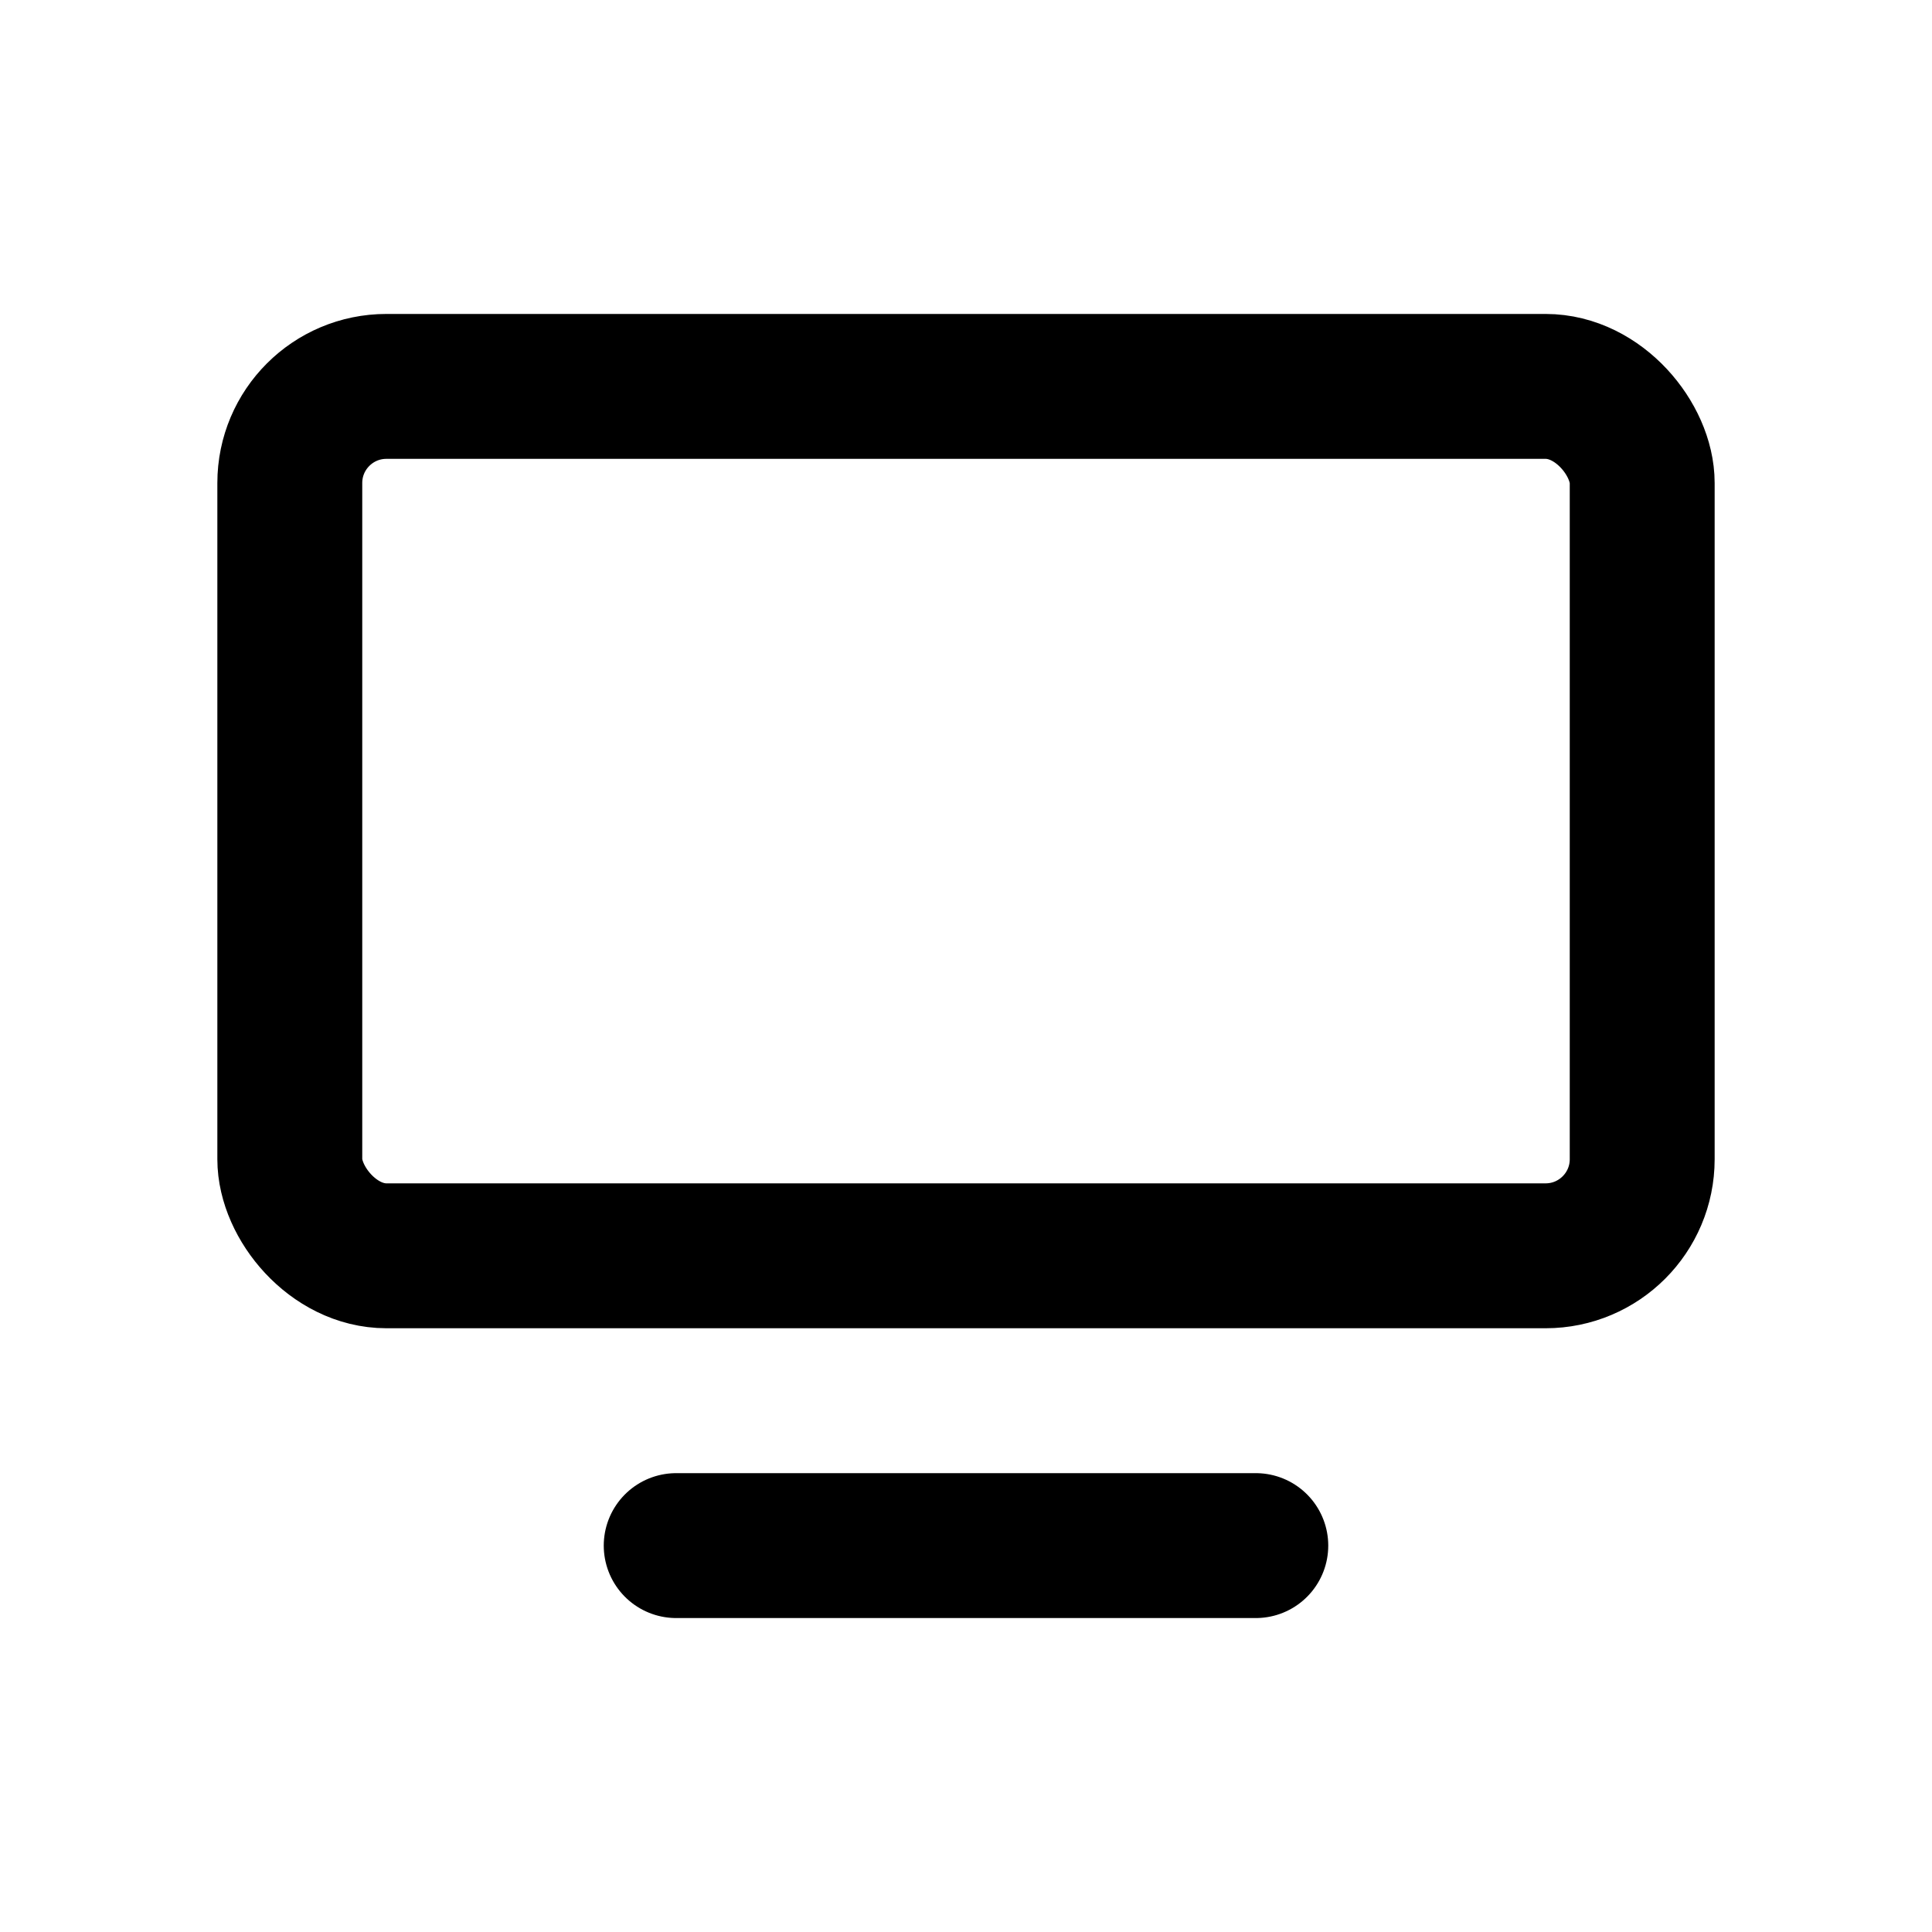 <svg width="20" height="20" viewBox="0 0 20 20" fill="none" xmlns="http://www.w3.org/2000/svg">
  <rect x="3" y="4" width="14" height="9" rx="1" stroke="#000" stroke-width="1.5"/>
  <path d="M7 16H13" stroke="#000" stroke-width="1.5" stroke-linecap="round"/>
</svg>
